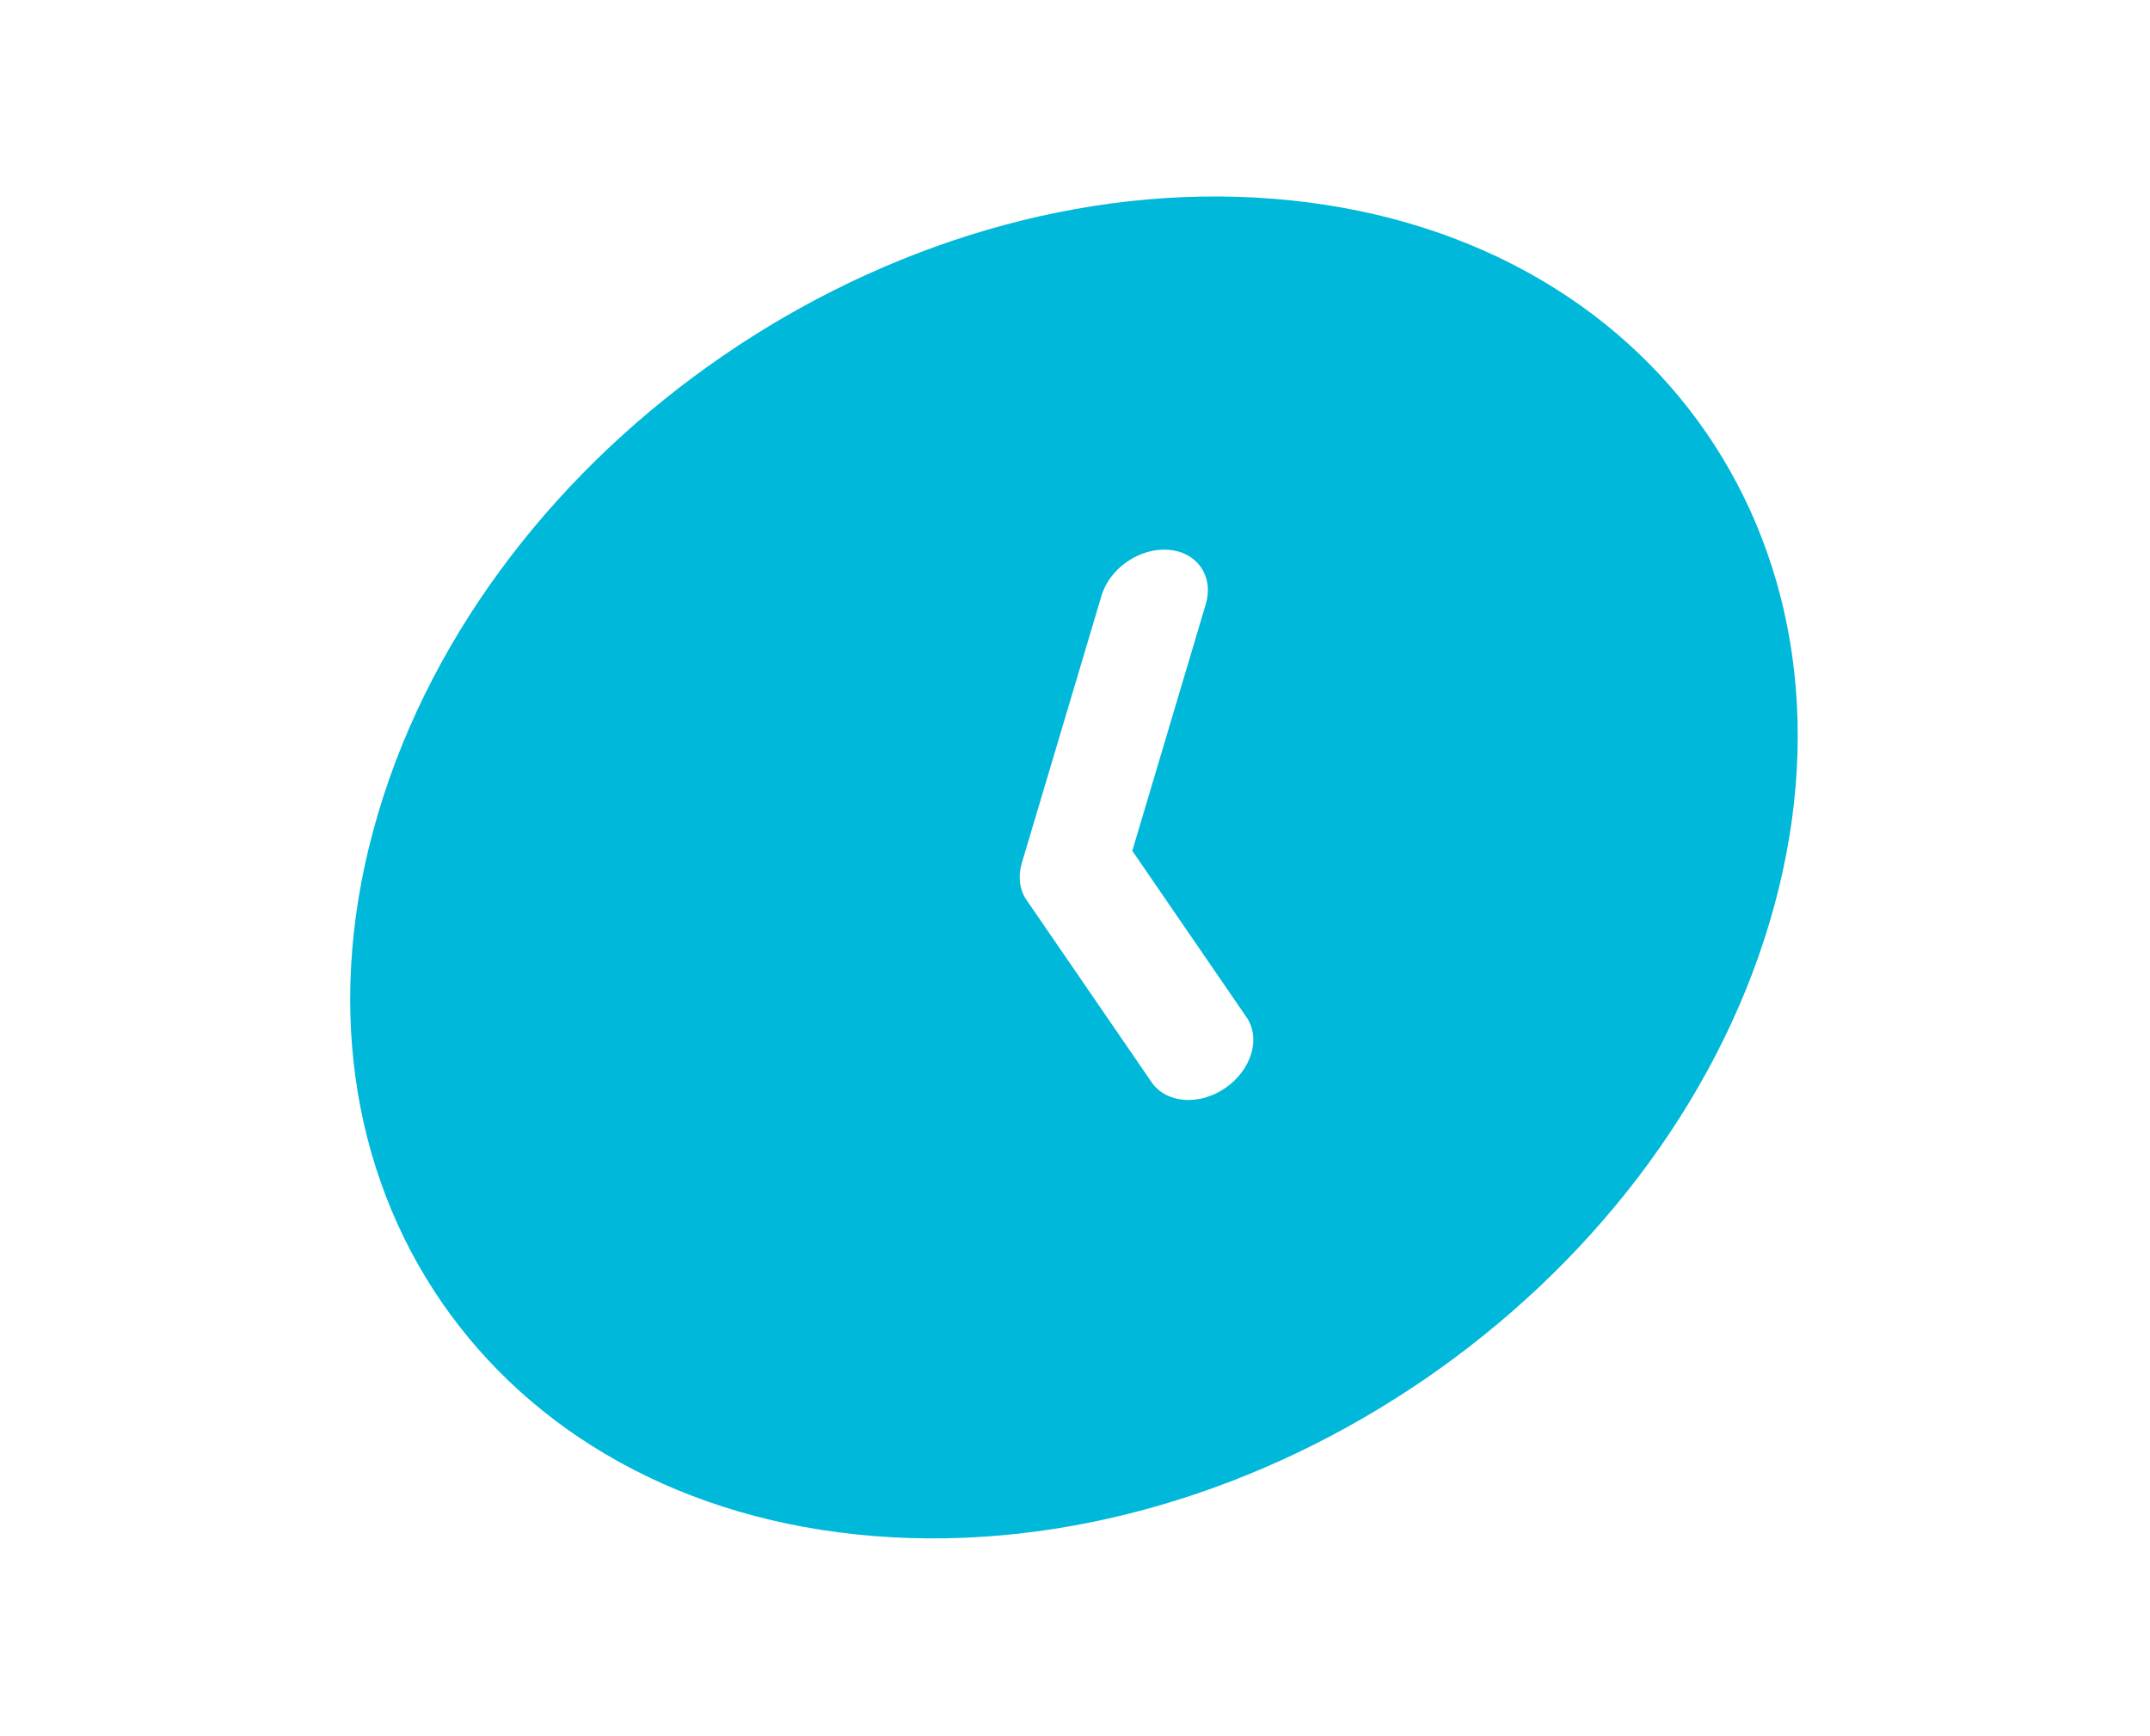 <svg width="26" height="21" viewBox="0 0 26 21" fill="none" xmlns="http://www.w3.org/2000/svg">
<path fill-rule="evenodd" clip-rule="evenodd" d="M10.579 18.58C15.226 18.946 20.07 15.621 21.4 11.154C22.73 6.687 20.042 2.77 15.395 2.404C10.749 2.038 5.905 5.363 4.575 9.83C3.245 14.297 5.933 18.214 10.579 18.58ZM14.582 7.306C14.629 7.146 14.609 6.986 14.524 6.863C14.44 6.74 14.299 6.663 14.131 6.65C13.964 6.637 13.784 6.688 13.632 6.793C13.48 6.897 13.367 7.046 13.32 7.207L12.356 10.442C12.309 10.603 12.329 10.763 12.414 10.886L13.915 13.073C13.955 13.137 14.011 13.191 14.078 13.23C14.146 13.269 14.224 13.293 14.308 13.302C14.392 13.31 14.481 13.301 14.569 13.277C14.656 13.253 14.741 13.213 14.818 13.16C14.895 13.107 14.963 13.042 15.017 12.969C15.071 12.896 15.111 12.816 15.134 12.735C15.157 12.653 15.162 12.572 15.15 12.494C15.137 12.417 15.107 12.346 15.062 12.286L13.693 10.291L14.582 7.306Z" fill="#00B8D9"/>
</svg>
